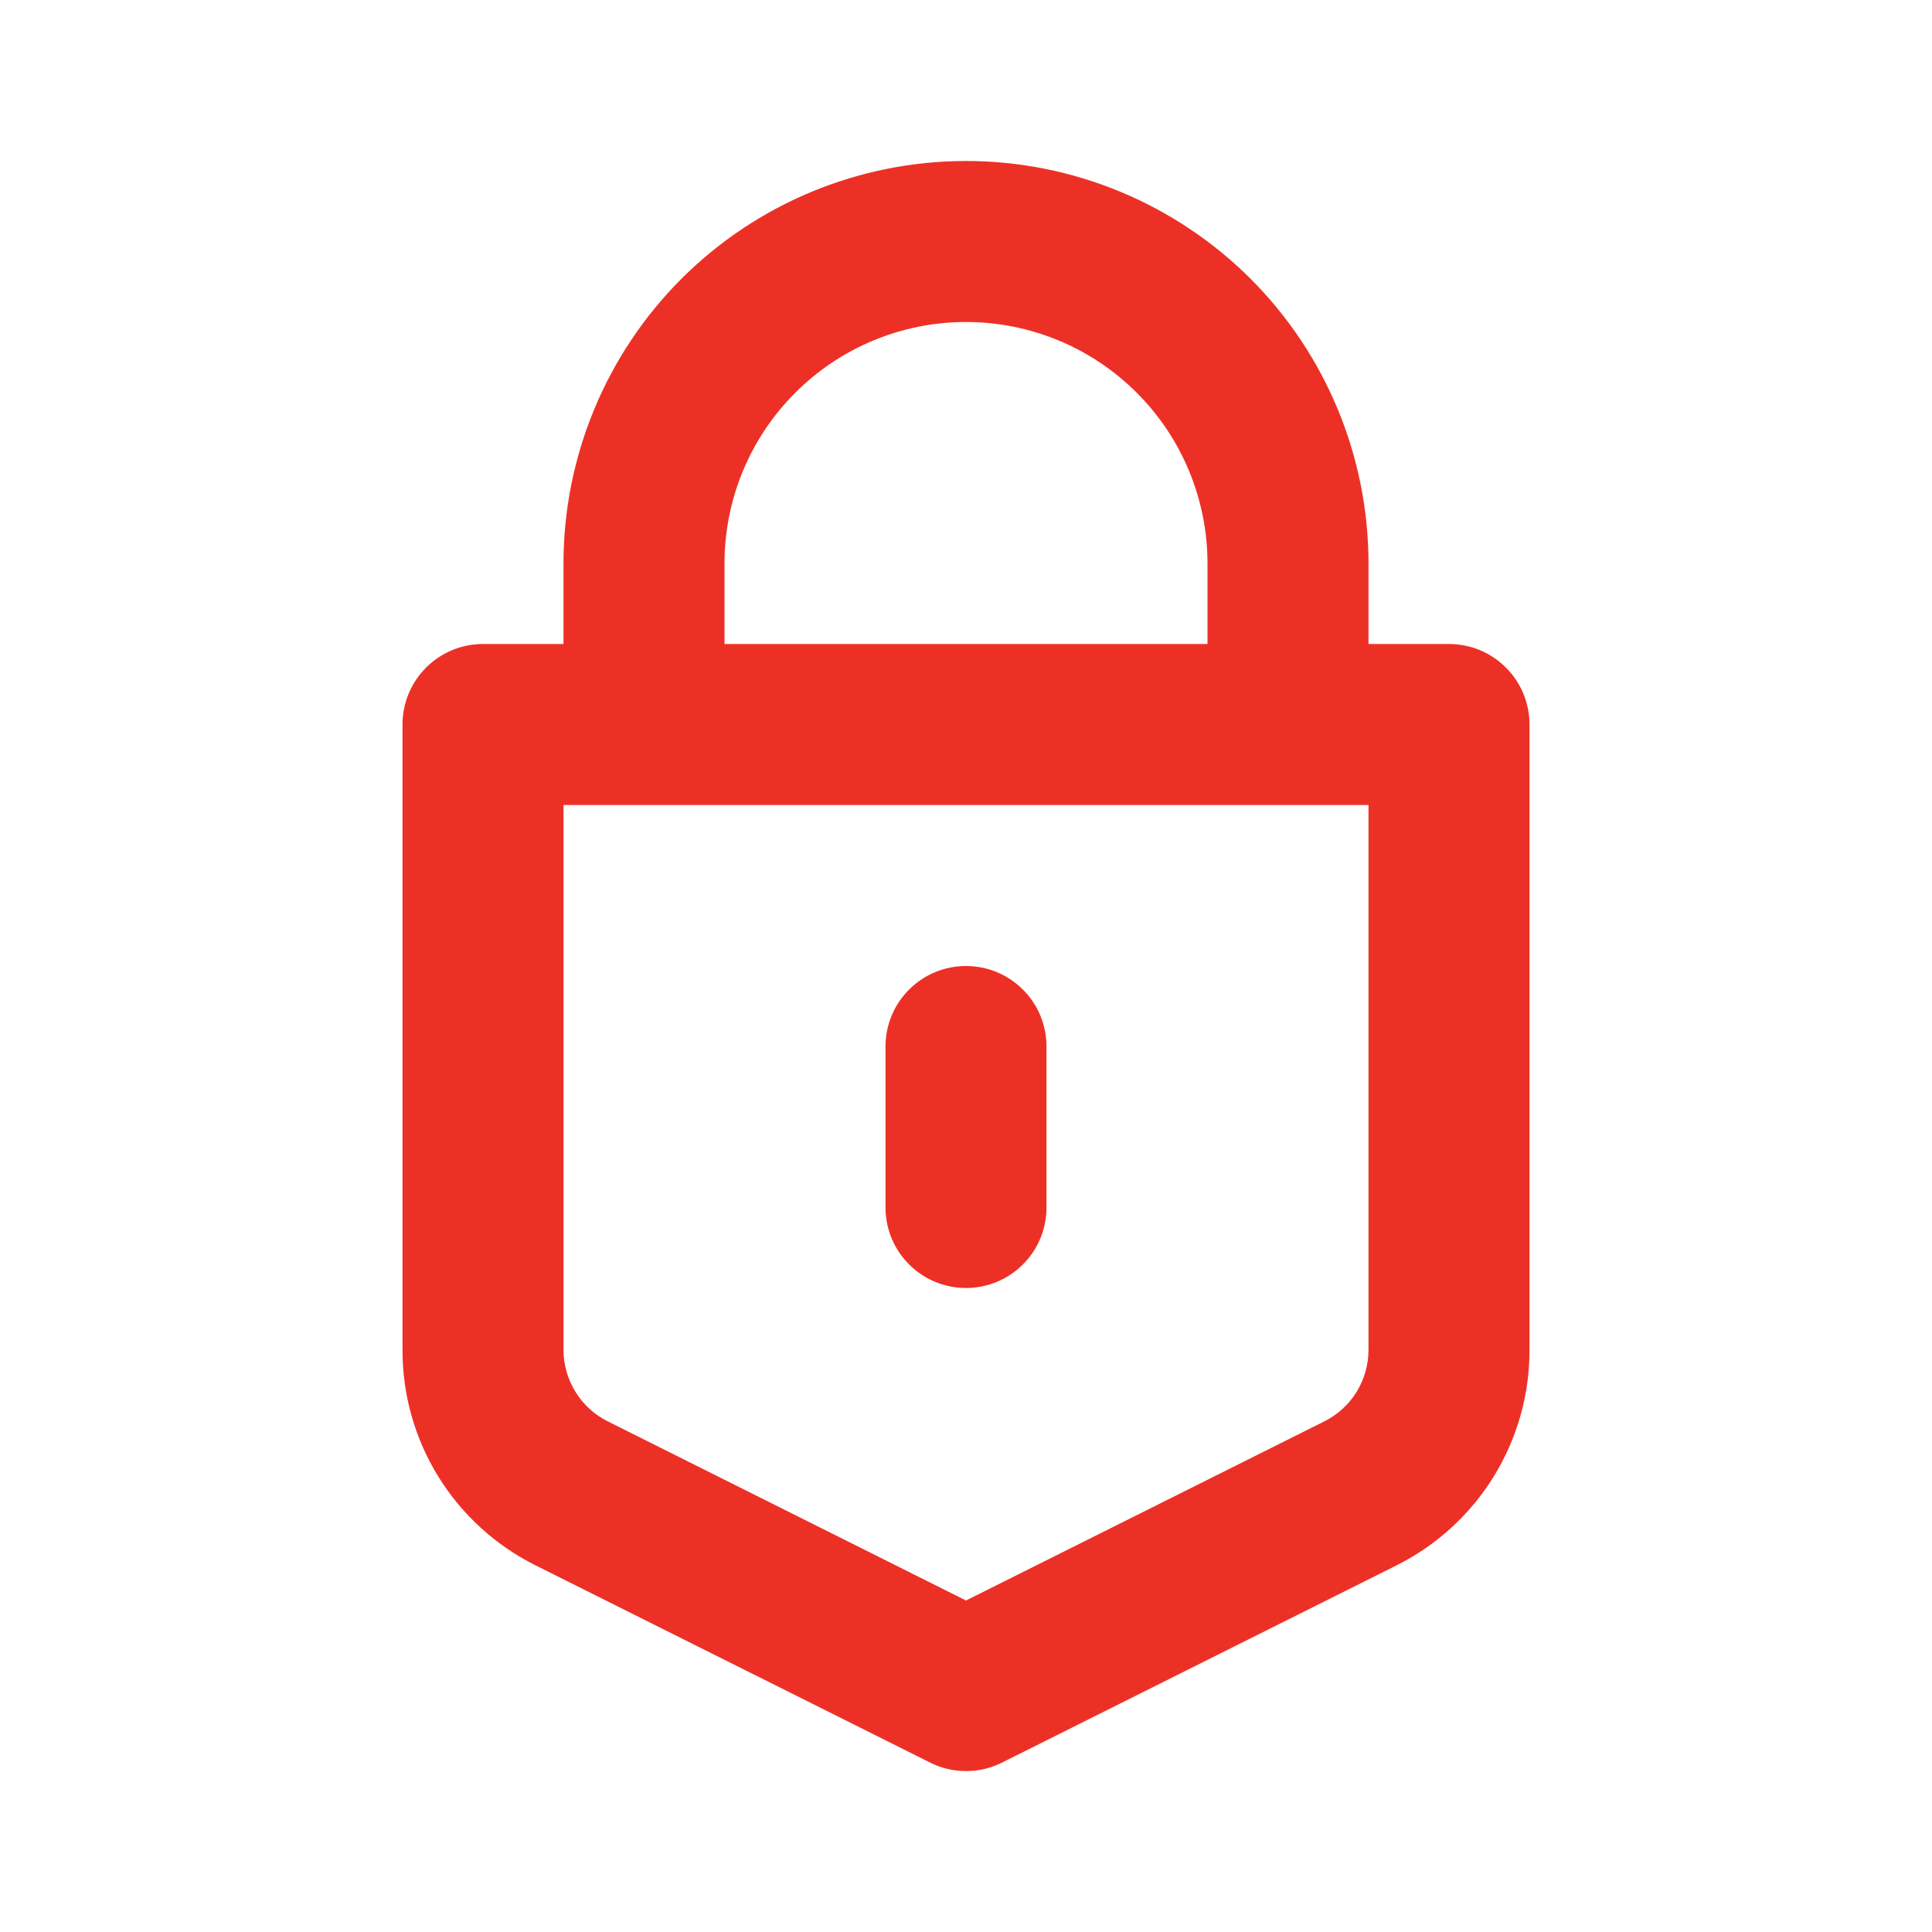 <svg width="24" height="24" viewBox="0 0 24 24" fill="none" xmlns="http://www.w3.org/2000/svg">
<path d="M18 8H17V7C17 5.674 16.473 4.402 15.536 3.464C14.598 2.527 13.326 2 12 2C10.674 2 9.402 2.527 8.464 3.464C7.527 4.402 7 5.674 7 7V8H6C5.735 8 5.48 8.105 5.293 8.293C5.105 8.48 5 8.735 5 9V16.764C4.998 17.322 5.152 17.869 5.445 18.343C5.738 18.817 6.159 19.2 6.658 19.448L11.553 21.895C11.692 21.965 11.845 22.001 12.001 22.001C12.156 22.001 12.309 21.965 12.448 21.895L17.343 19.448C17.842 19.2 18.262 18.817 18.555 18.343C18.848 17.868 19.002 17.322 19 16.764V9C19 8.735 18.895 8.48 18.707 8.293C18.52 8.105 18.265 8 18 8ZM9 7C9 6.204 9.316 5.441 9.879 4.879C10.441 4.316 11.204 4 12 4C12.796 4 13.559 4.316 14.121 4.879C14.684 5.441 15 6.204 15 7V8H9V7ZM17 16.764C17.001 16.95 16.949 17.132 16.852 17.291C16.754 17.449 16.614 17.576 16.447 17.659L12 19.882L7.553 17.658C7.386 17.576 7.246 17.448 7.149 17.29C7.051 17.132 6.999 16.95 7 16.764V10H17V16.764Z" fill="#ED3026"/>
<path d="M12 12C11.735 12 11.48 12.105 11.293 12.293C11.105 12.48 11 12.735 11 13V15C11 15.265 11.105 15.52 11.293 15.707C11.48 15.895 11.735 16 12 16C12.265 16 12.52 15.895 12.707 15.707C12.895 15.52 13 15.265 13 15V13C13 12.735 12.895 12.48 12.707 12.293C12.52 12.105 12.265 12 12 12Z" fill="#ED3026"/>
</svg>
